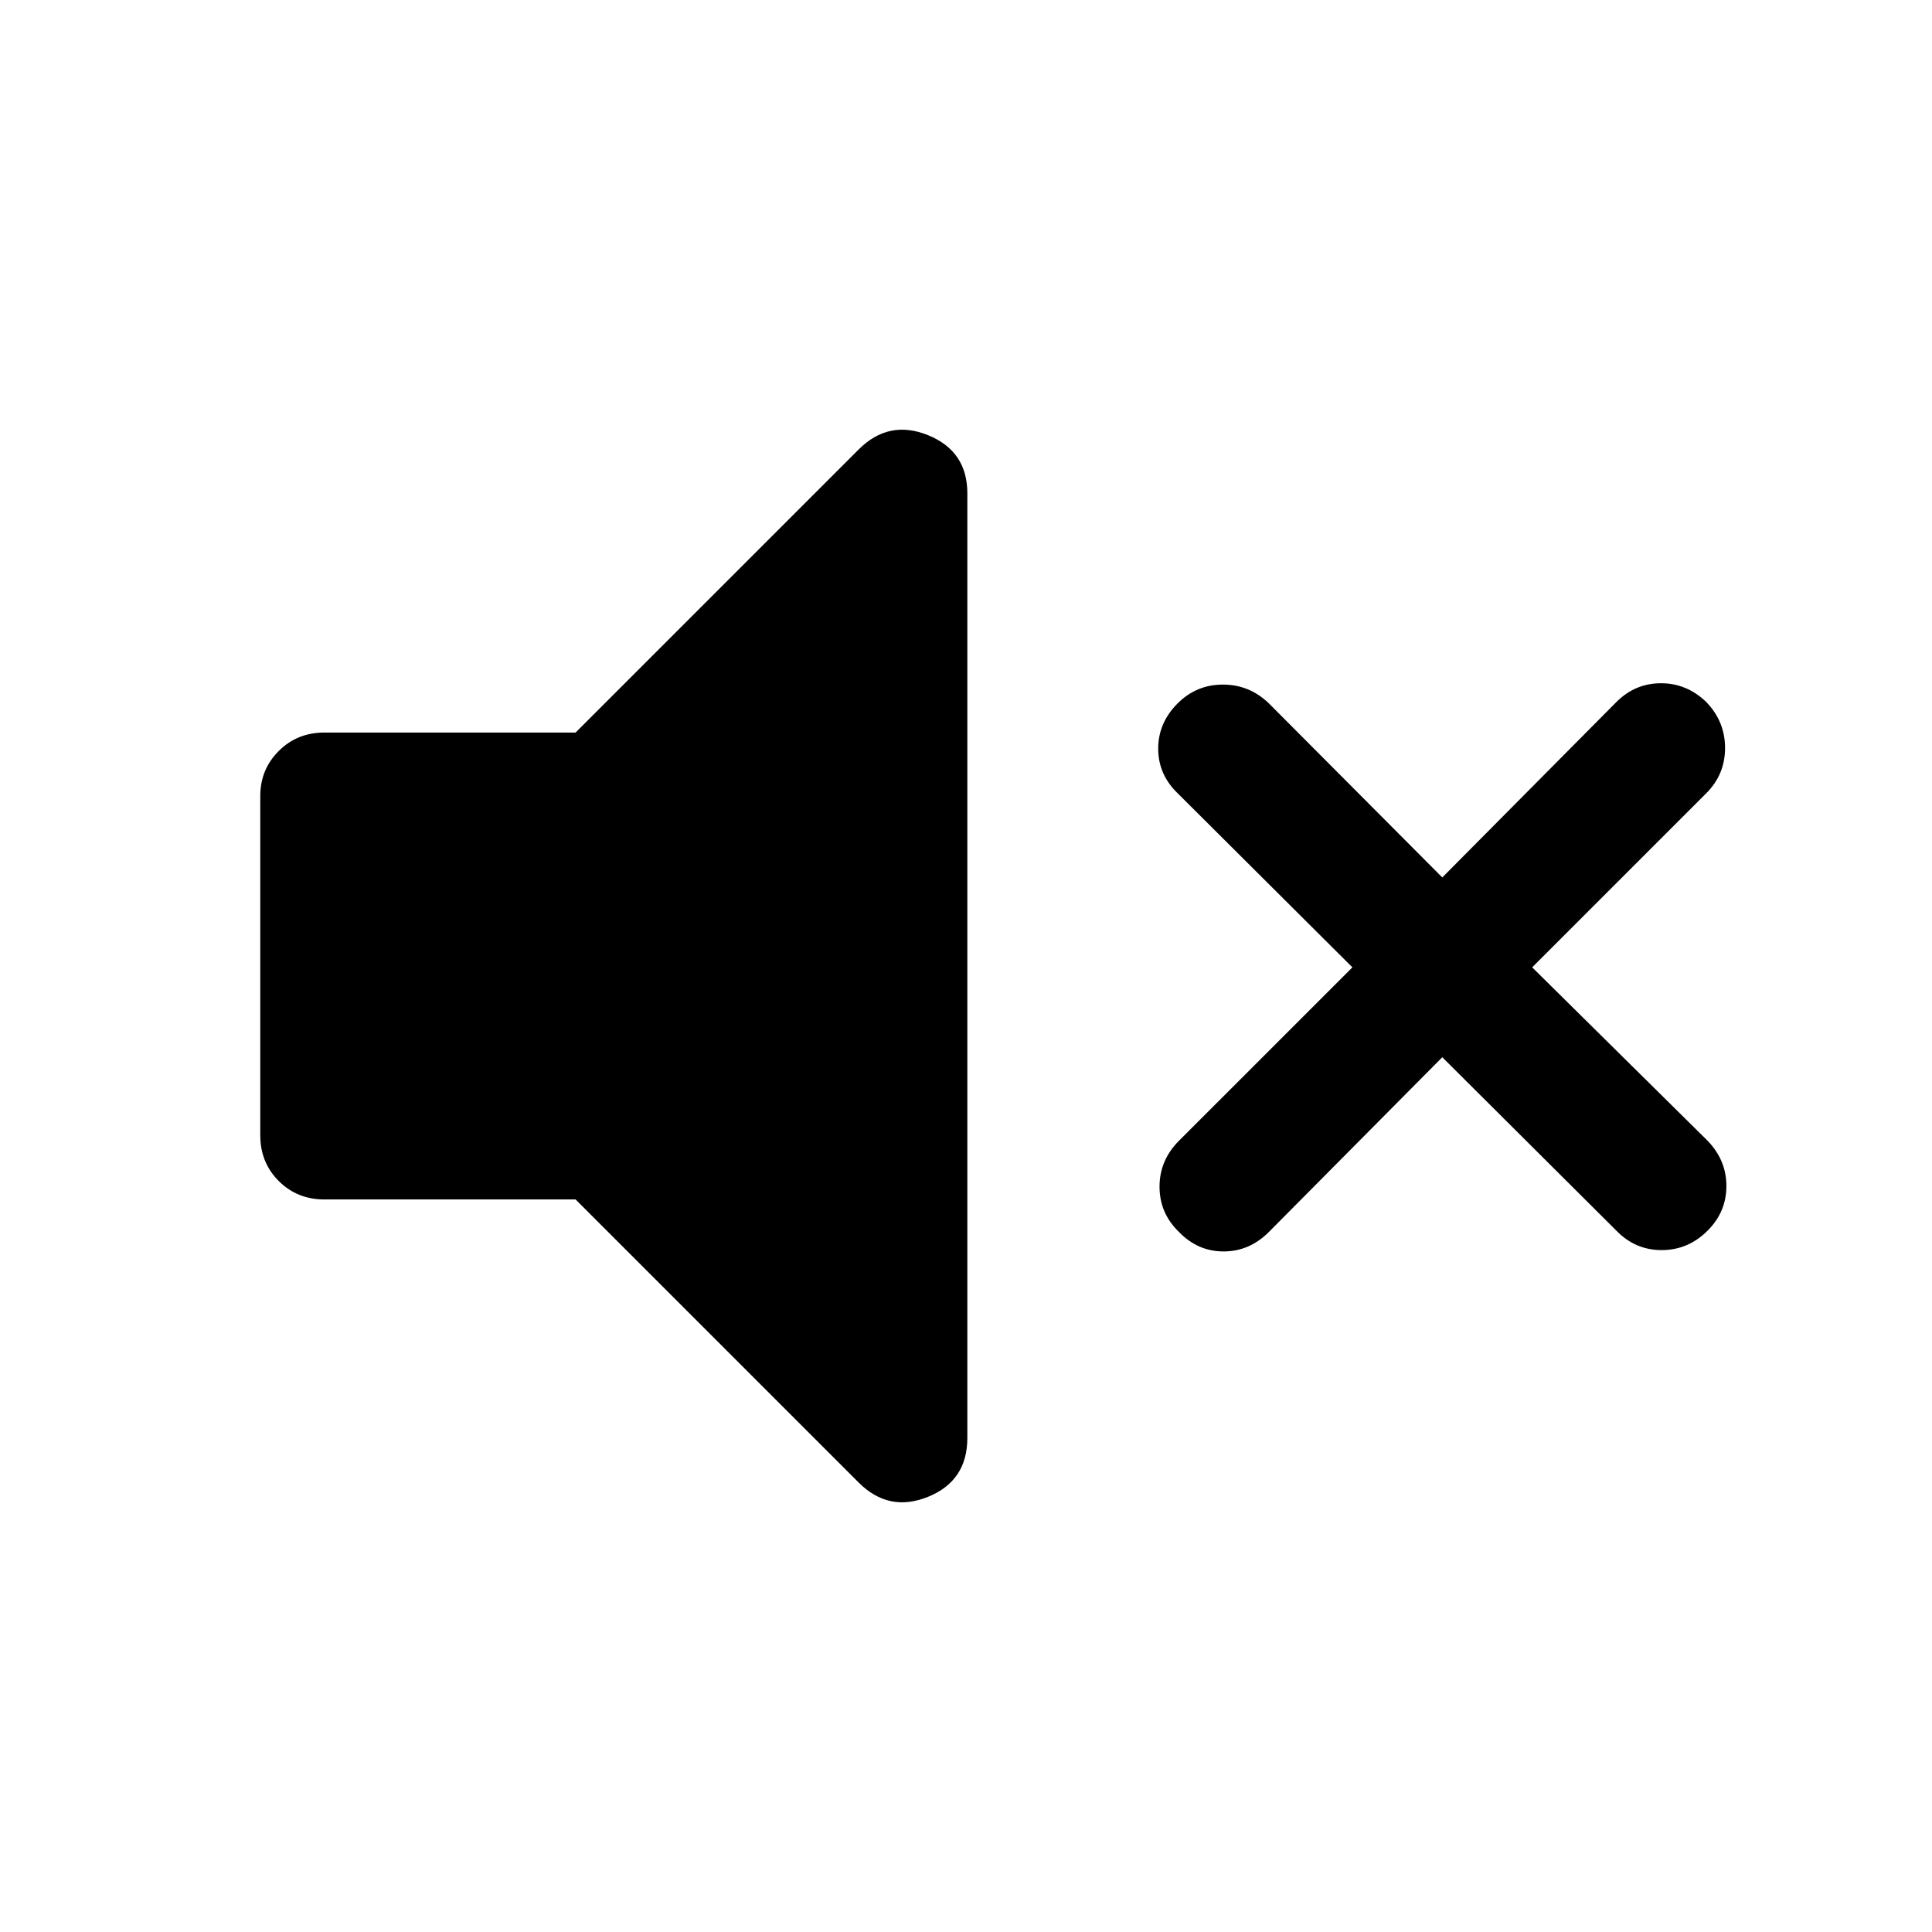 <svg xmlns="http://www.w3.org/2000/svg" height="40" viewBox="0 -960 960 960" width="40"><path d="M716.667-434.667 630.5-347.833q-9.667 9.666-22.5 9.666t-22.167-9.666q-9.666-9.334-9.666-22.5 0-13.167 9.666-22.833L672-479.333l-86.833-86.501Q575.5-575.167 575.5-588t9.667-22.5q9.333-9.333 22.5-9.333 13.166 0 22.833 9.333l86.167 86.5 86.5-87.167q9.333-9.333 22.167-9.333 12.833 0 22.5 9.333 9.333 9.667 9.333 22.834 0 13.166-9.333 22.499l-86.501 86.501 87.167 86.167q9.334 9.666 9.334 22.5 0 12.833-9.334 22.166-9.666 9.667-22.833 9.667-13.167 0-22.5-9.667l-86.5-86.167ZM286-364H161.166q-13.5 0-22.666-9.167-9.167-9.166-9.167-22.666V-564.5q0-13.167 9.167-22.333Q147.666-596 161.166-596H286l140.667-140.667q15-15 34.5-7.083 19.5 7.916 19.5 28.916v469.335q0 21.333-19.5 29.249-19.5 7.917-34.5-7.083L286-364Z"/></svg>